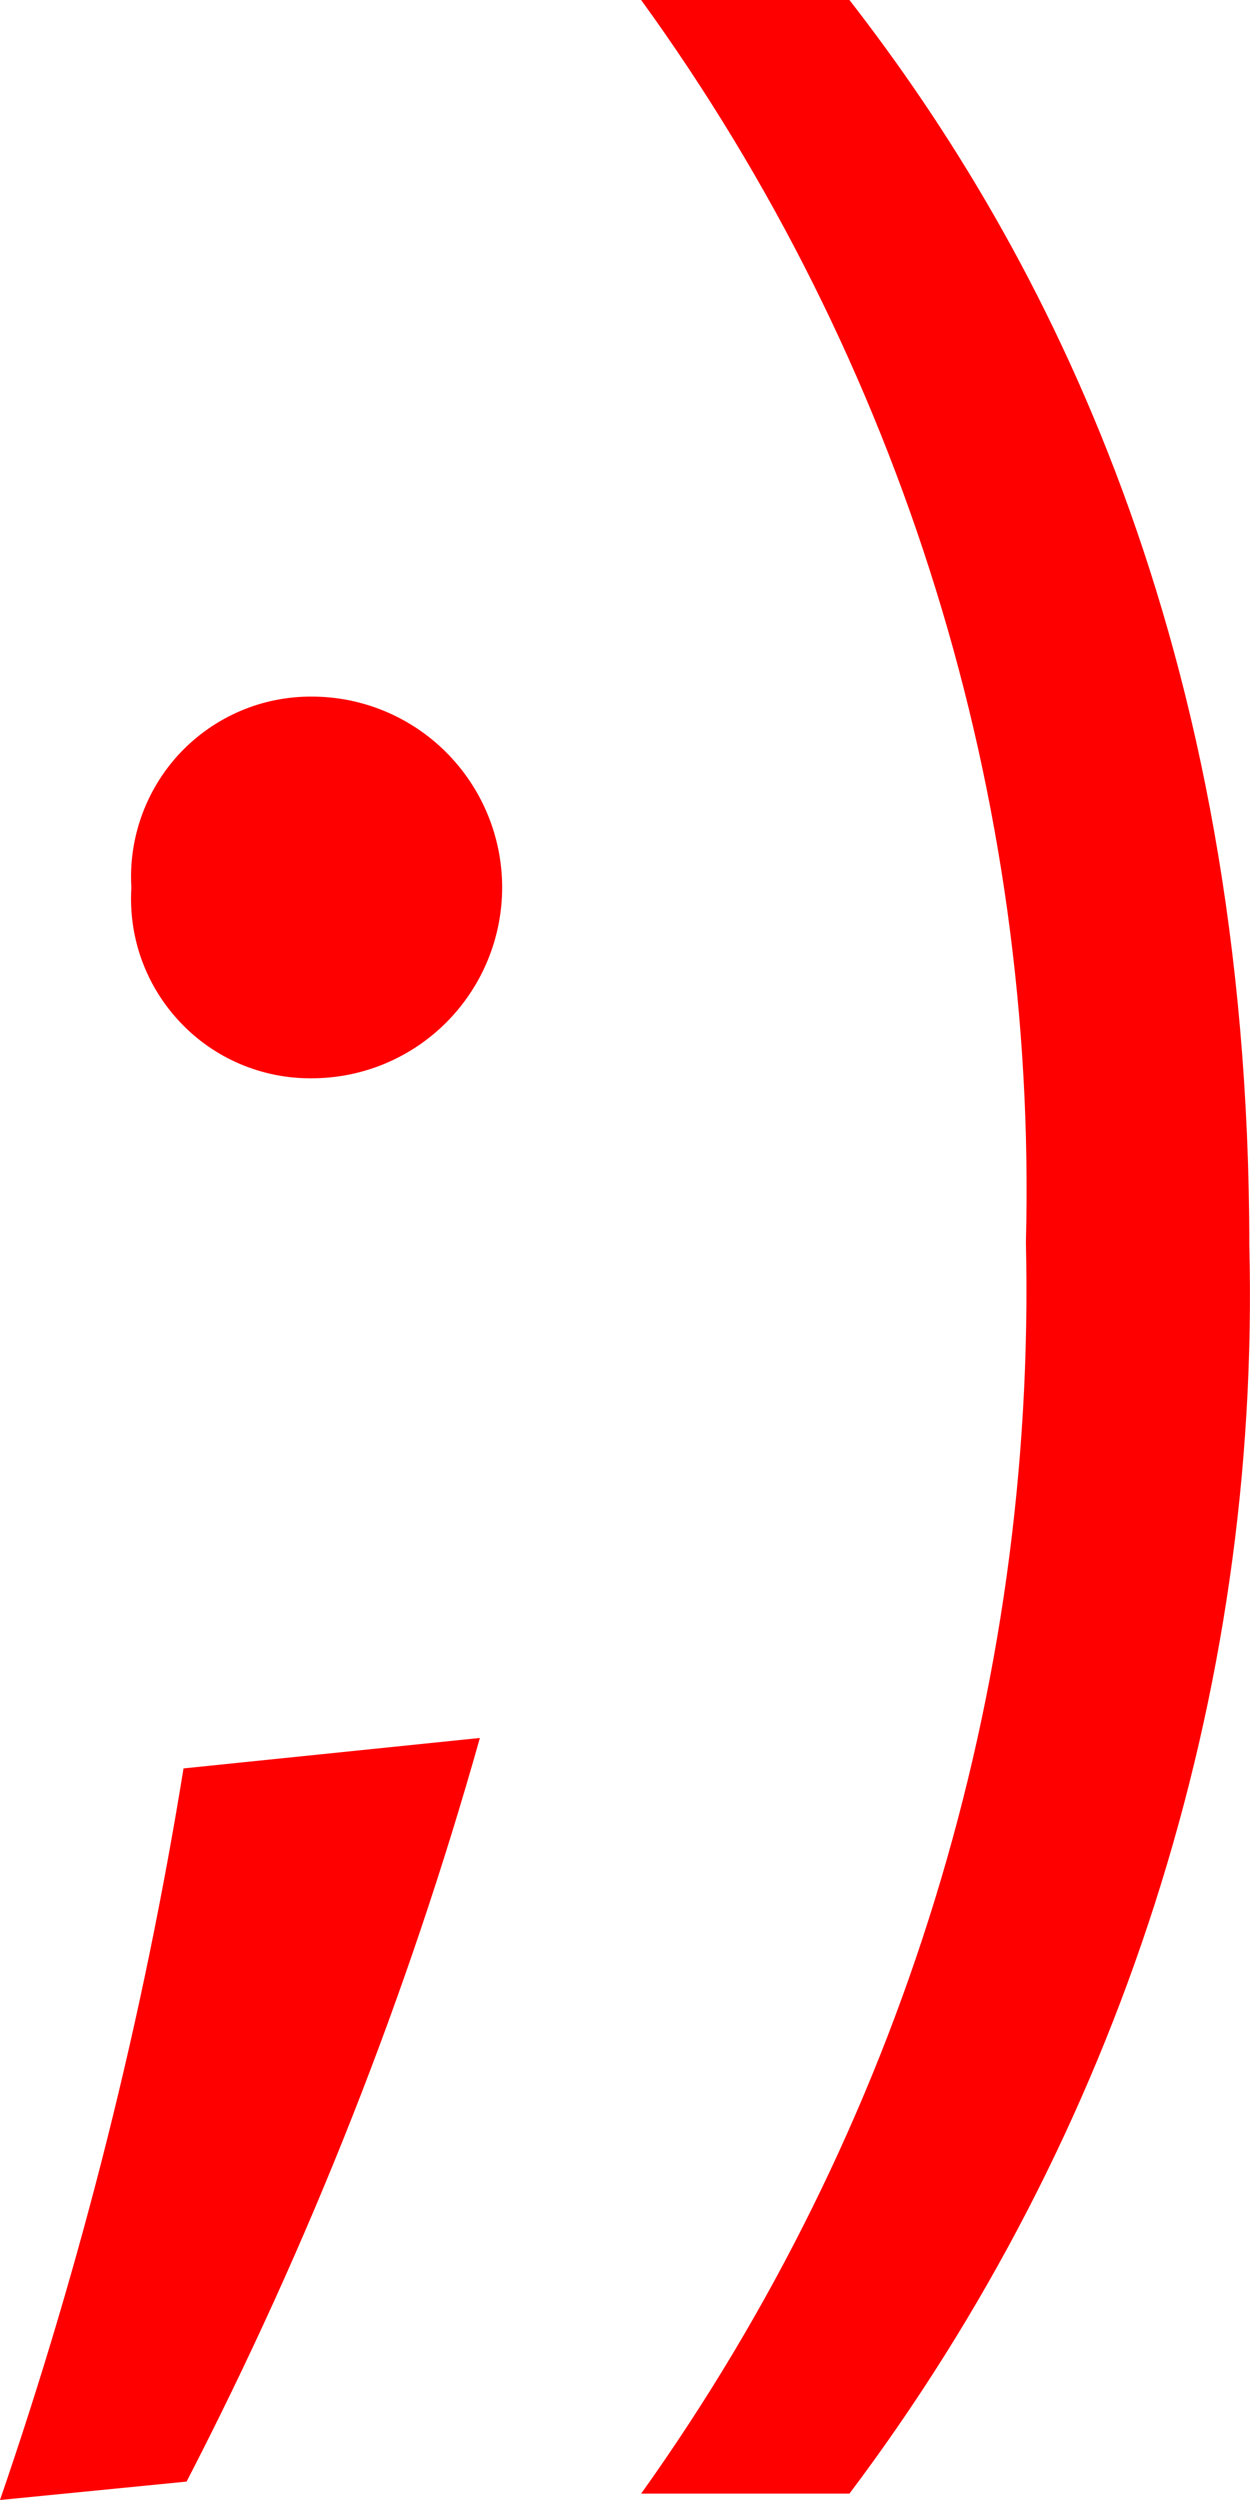 <svg width="11" height="22" viewBox="0 0 11 22" fill="none" xmlns="http://www.w3.org/2000/svg">
<path d="M0 22C0.721 19.904 1.261 17.751 1.615 15.562L4.223 15.294C3.586 17.557 2.721 19.749 1.642 21.838L0 22ZM1.156 7.809C1.143 7.593 1.175 7.376 1.249 7.172C1.323 6.969 1.438 6.782 1.586 6.625C1.735 6.468 1.915 6.342 2.114 6.257C2.312 6.172 2.527 6.129 2.743 6.13C3.188 6.13 3.614 6.307 3.928 6.622C4.242 6.937 4.419 7.364 4.419 7.809C4.419 8.255 4.242 8.682 3.928 8.997C3.614 9.312 3.188 9.489 2.743 9.489C2.526 9.491 2.312 9.448 2.112 9.363C1.913 9.278 1.733 9.153 1.585 8.995C1.436 8.838 1.321 8.651 1.247 8.447C1.173 8.243 1.143 8.026 1.156 7.809Z" fill="#FF0000"/>
<path d="M5.642 21.944C7.931 18.738 9.119 14.874 9.028 10.933C9.13 7.015 7.94 3.172 5.642 0H7.475C9.19 2.206 10.994 5.654 10.994 10.961C11.093 14.915 9.852 18.786 7.475 21.944H5.642Z" fill="#FF0000"/>
</svg>
